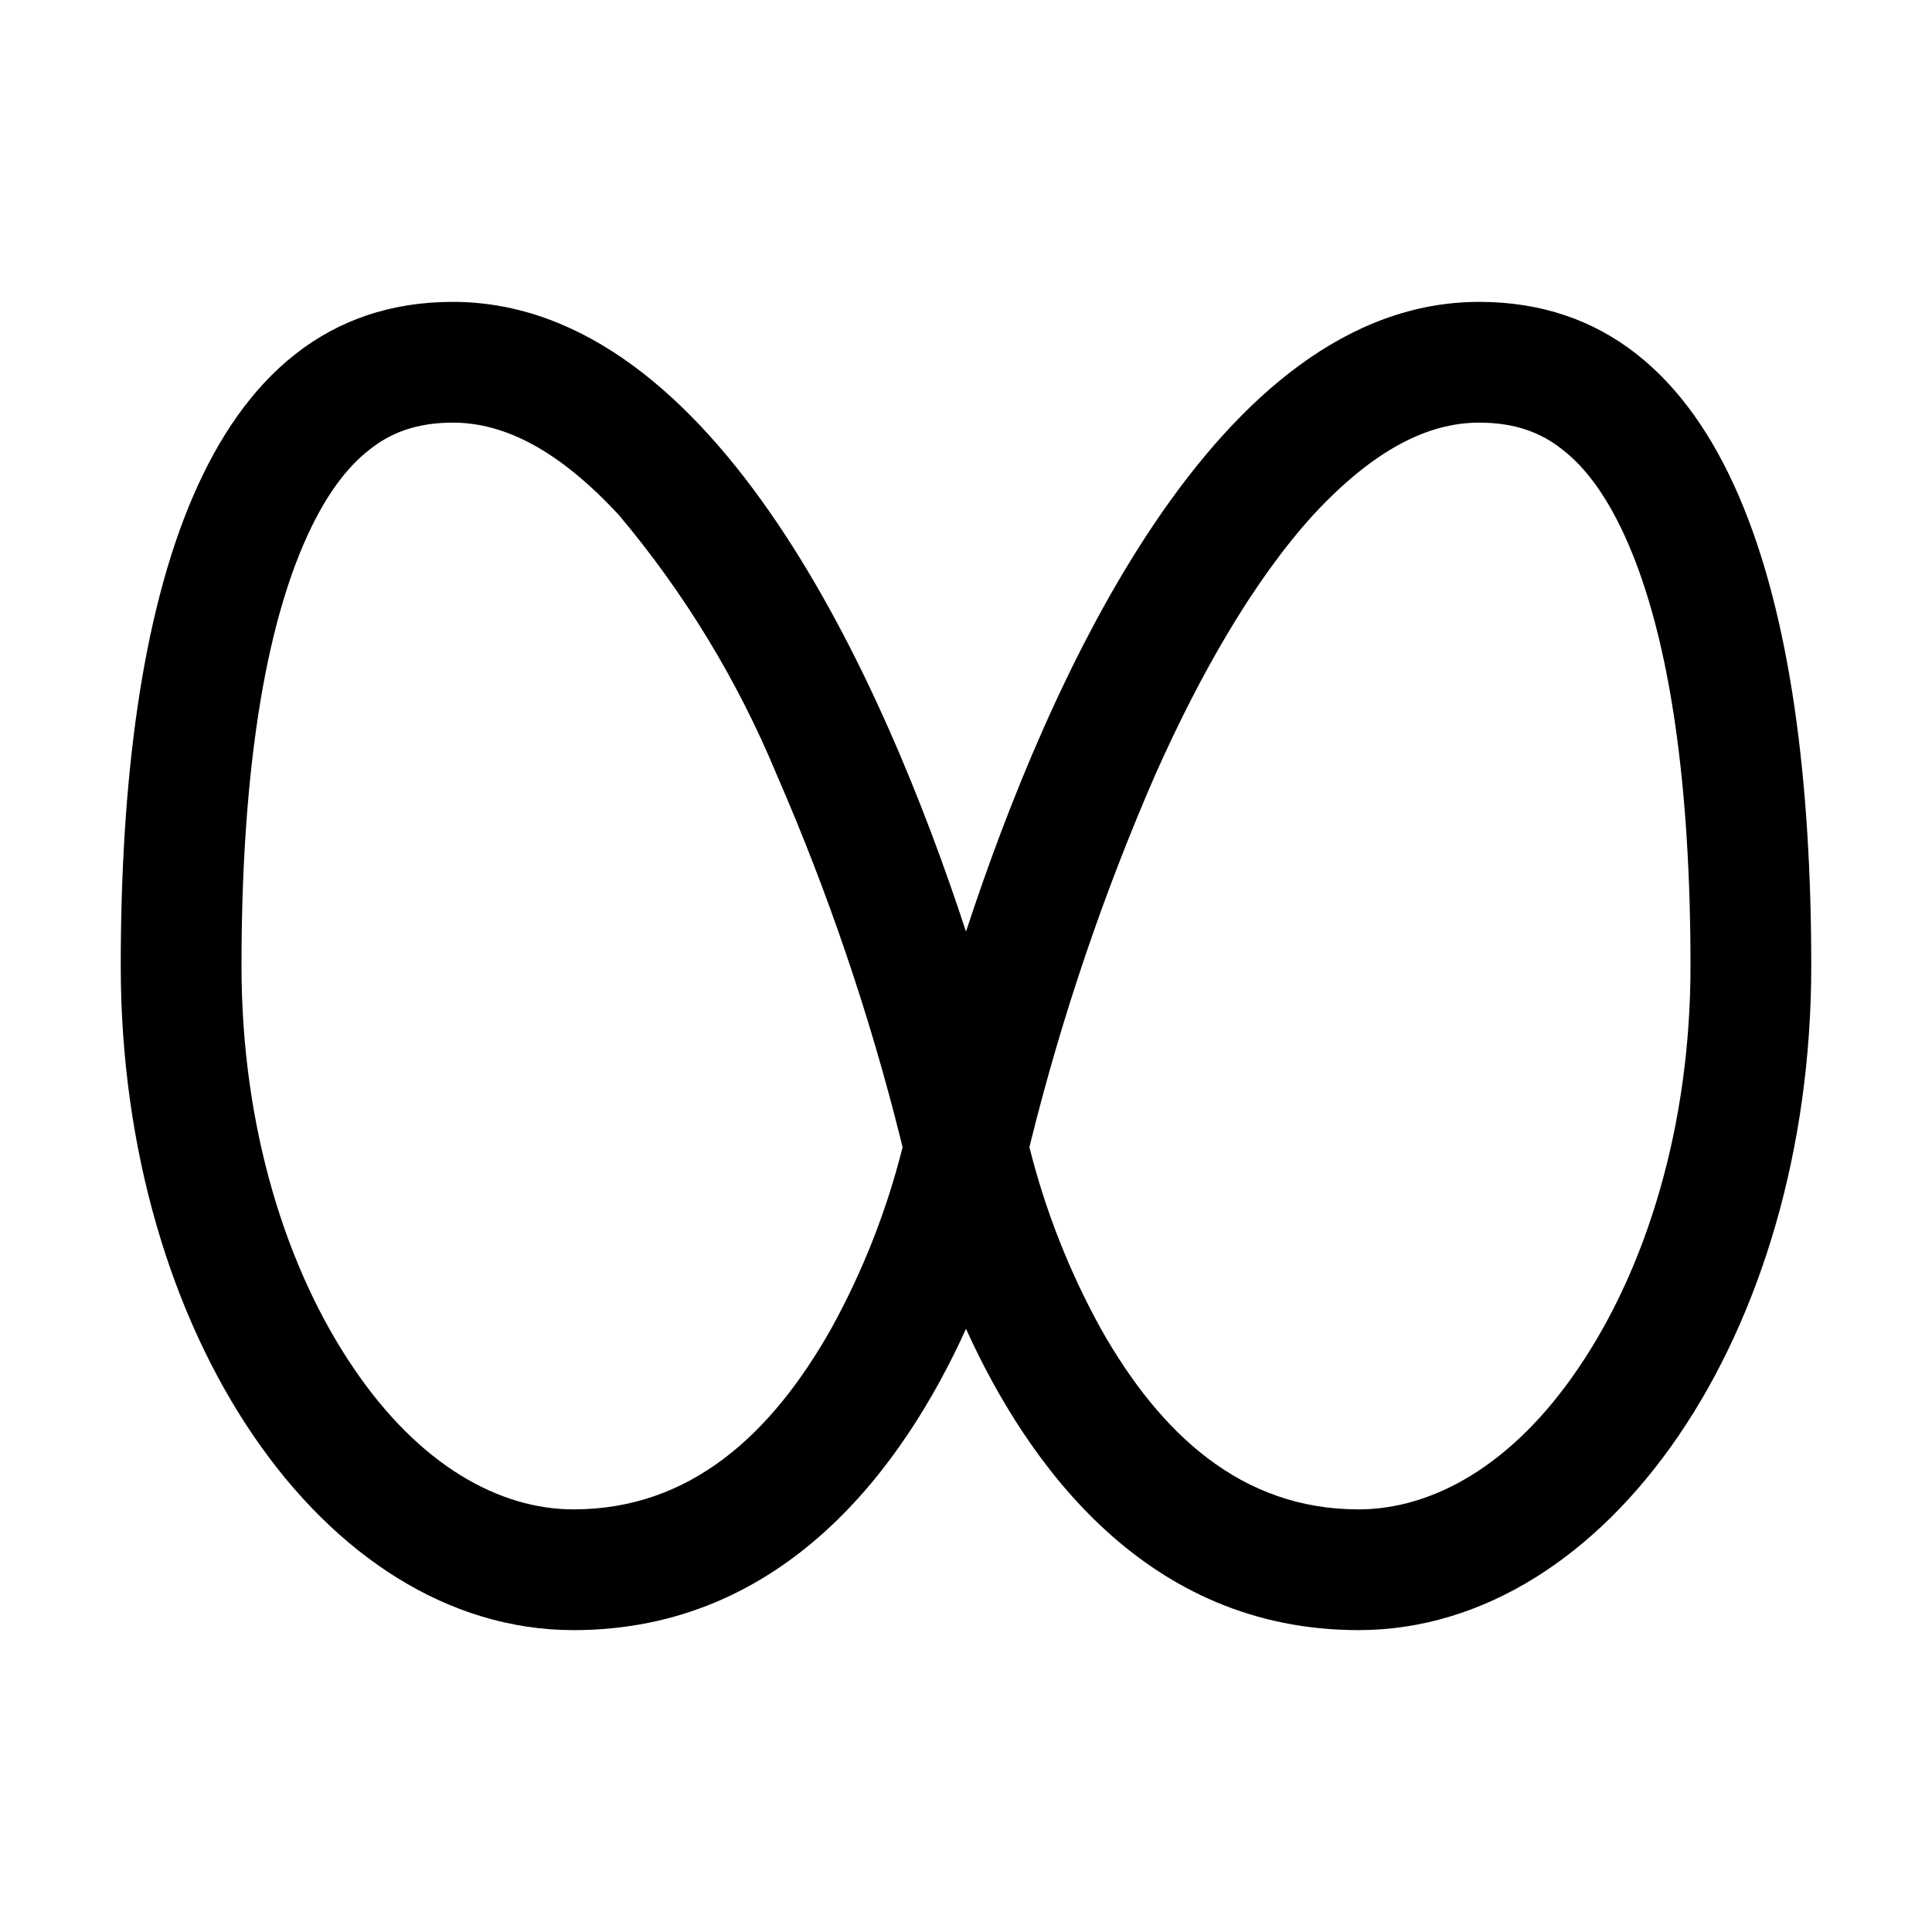 <svg width="32" height="32" viewBox="0 0 32 32" fill="none" xmlns="http://www.w3.org/2000/svg">
<g clip-path="url(#clip0_1_1499)">
<path fill-rule="evenodd" clip-rule="evenodd" d="M2 16C2 22.08 5.36 27 9.5 27C13 27 14.97 24.28 16 22.01C17.03 24.28 19 27 22.5 27C26.64 27 30 22.08 30 16C30 9.92 28.64 5 24.5 5C20.15 5 17.36 11.28 16 15.43C14.64 11.28 11.85 5 7.5 5C3.36 5 2 9.92 2 16ZM4 16C4 18.69 4.75 21.03 5.85 22.65C6.95 24.28 8.28 25 9.5 25C11.44 25 12.78 23.75 13.76 22.02C14.286 21.069 14.686 20.054 14.95 19L14.92 18.88C14.403 16.806 13.714 14.779 12.86 12.82C12.215 11.265 11.334 9.818 10.25 8.53C9.25 7.45 8.35 7 7.5 7C6.9 7 6.47 7.17 6.13 7.44C5.75 7.73 5.37 8.22 5.03 9.01C4.33 10.63 4 13.05 4 16ZM28 16C28 18.69 27.25 21.03 26.15 22.65C25.05 24.28 23.72 25 22.5 25C20.56 25 19.22 23.75 18.24 22.02C17.714 21.069 17.314 20.054 17.05 19L17.08 18.88C17.597 16.806 18.286 14.779 19.14 12.82C19.88 11.16 20.76 9.62 21.75 8.53C22.75 7.45 23.65 7 24.5 7C25.1 7 25.53 7.17 25.87 7.44C26.25 7.73 26.63 8.22 26.97 9.01C27.67 10.63 28 13.05 28 16Z" fill="black"/>
</g>
<defs>
<clipPath id="clip0_1_1499">
<rect width="28" height="22" fill="white" transform="translate(2 5)"/>
</clipPath>
</defs>
</svg>
